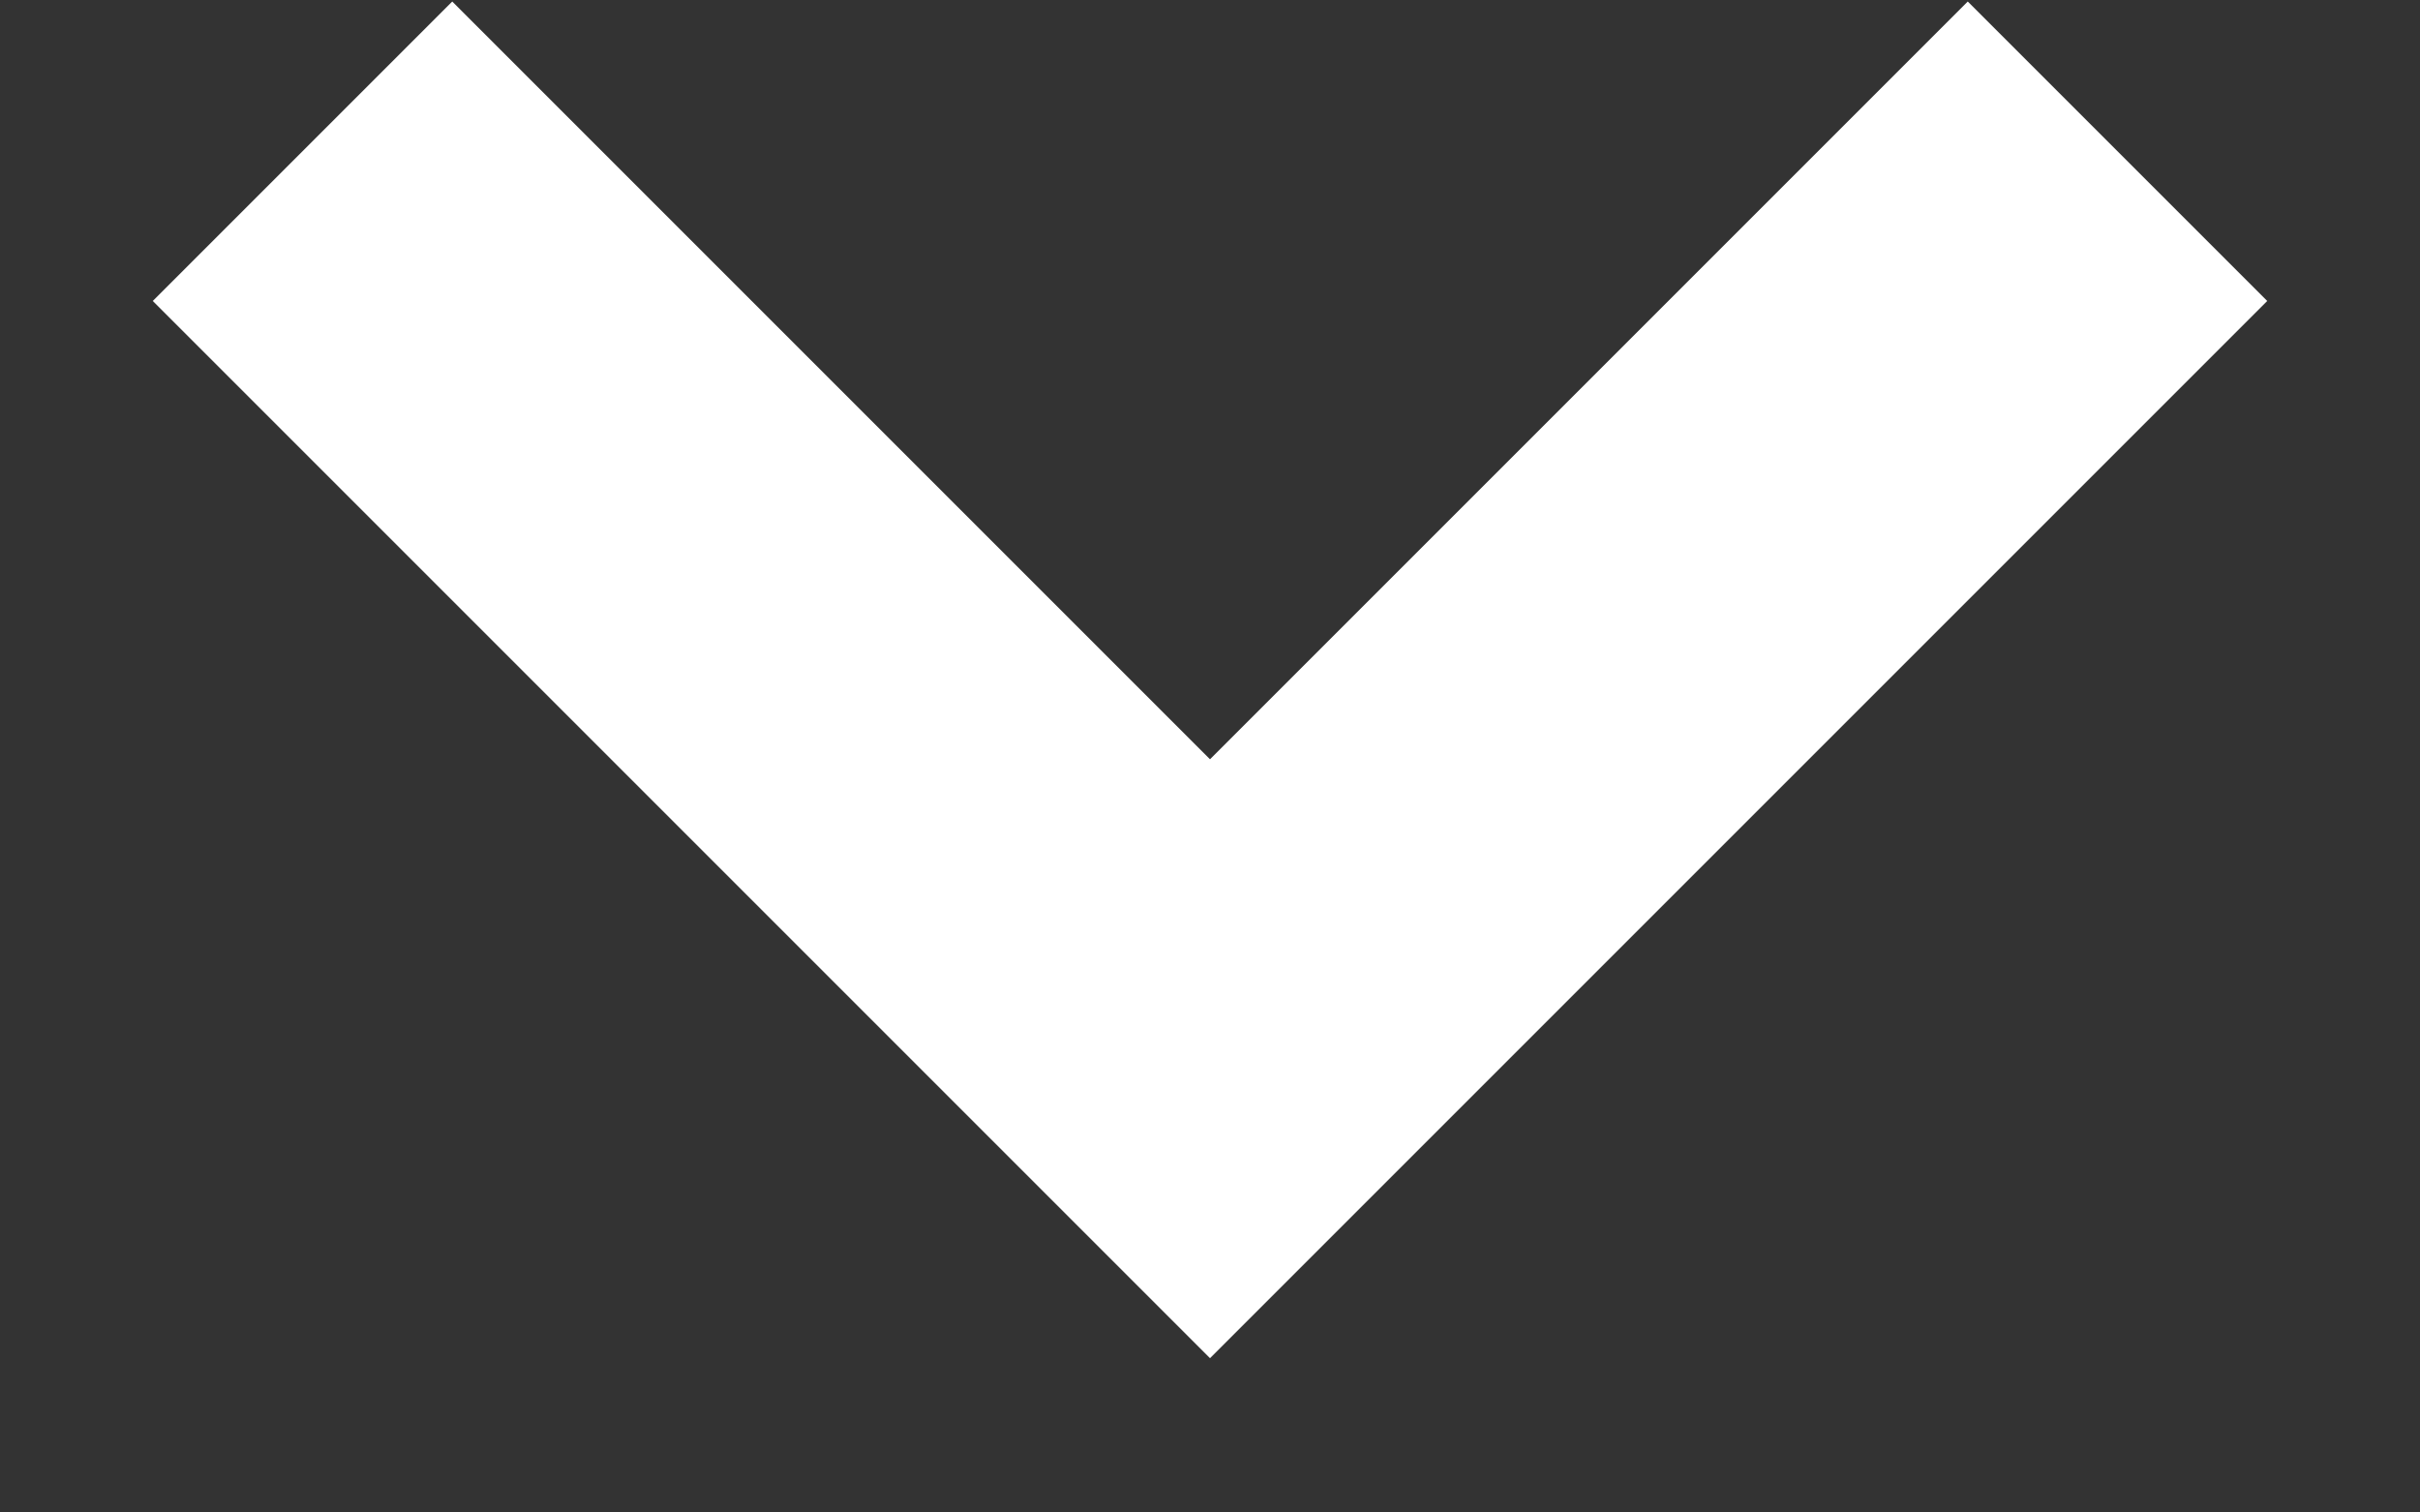 <svg width="8" height="5" viewBox="0 0 8 5" fill="none" xmlns="http://www.w3.org/2000/svg">
<rect x="0" y="0" width="8" height="5" fill="#333333" stroke="none"/>
<path d="M7 0.5L4 3.5L1 0.5" stroke="white" stroke-width="1.4"/>
</svg>
